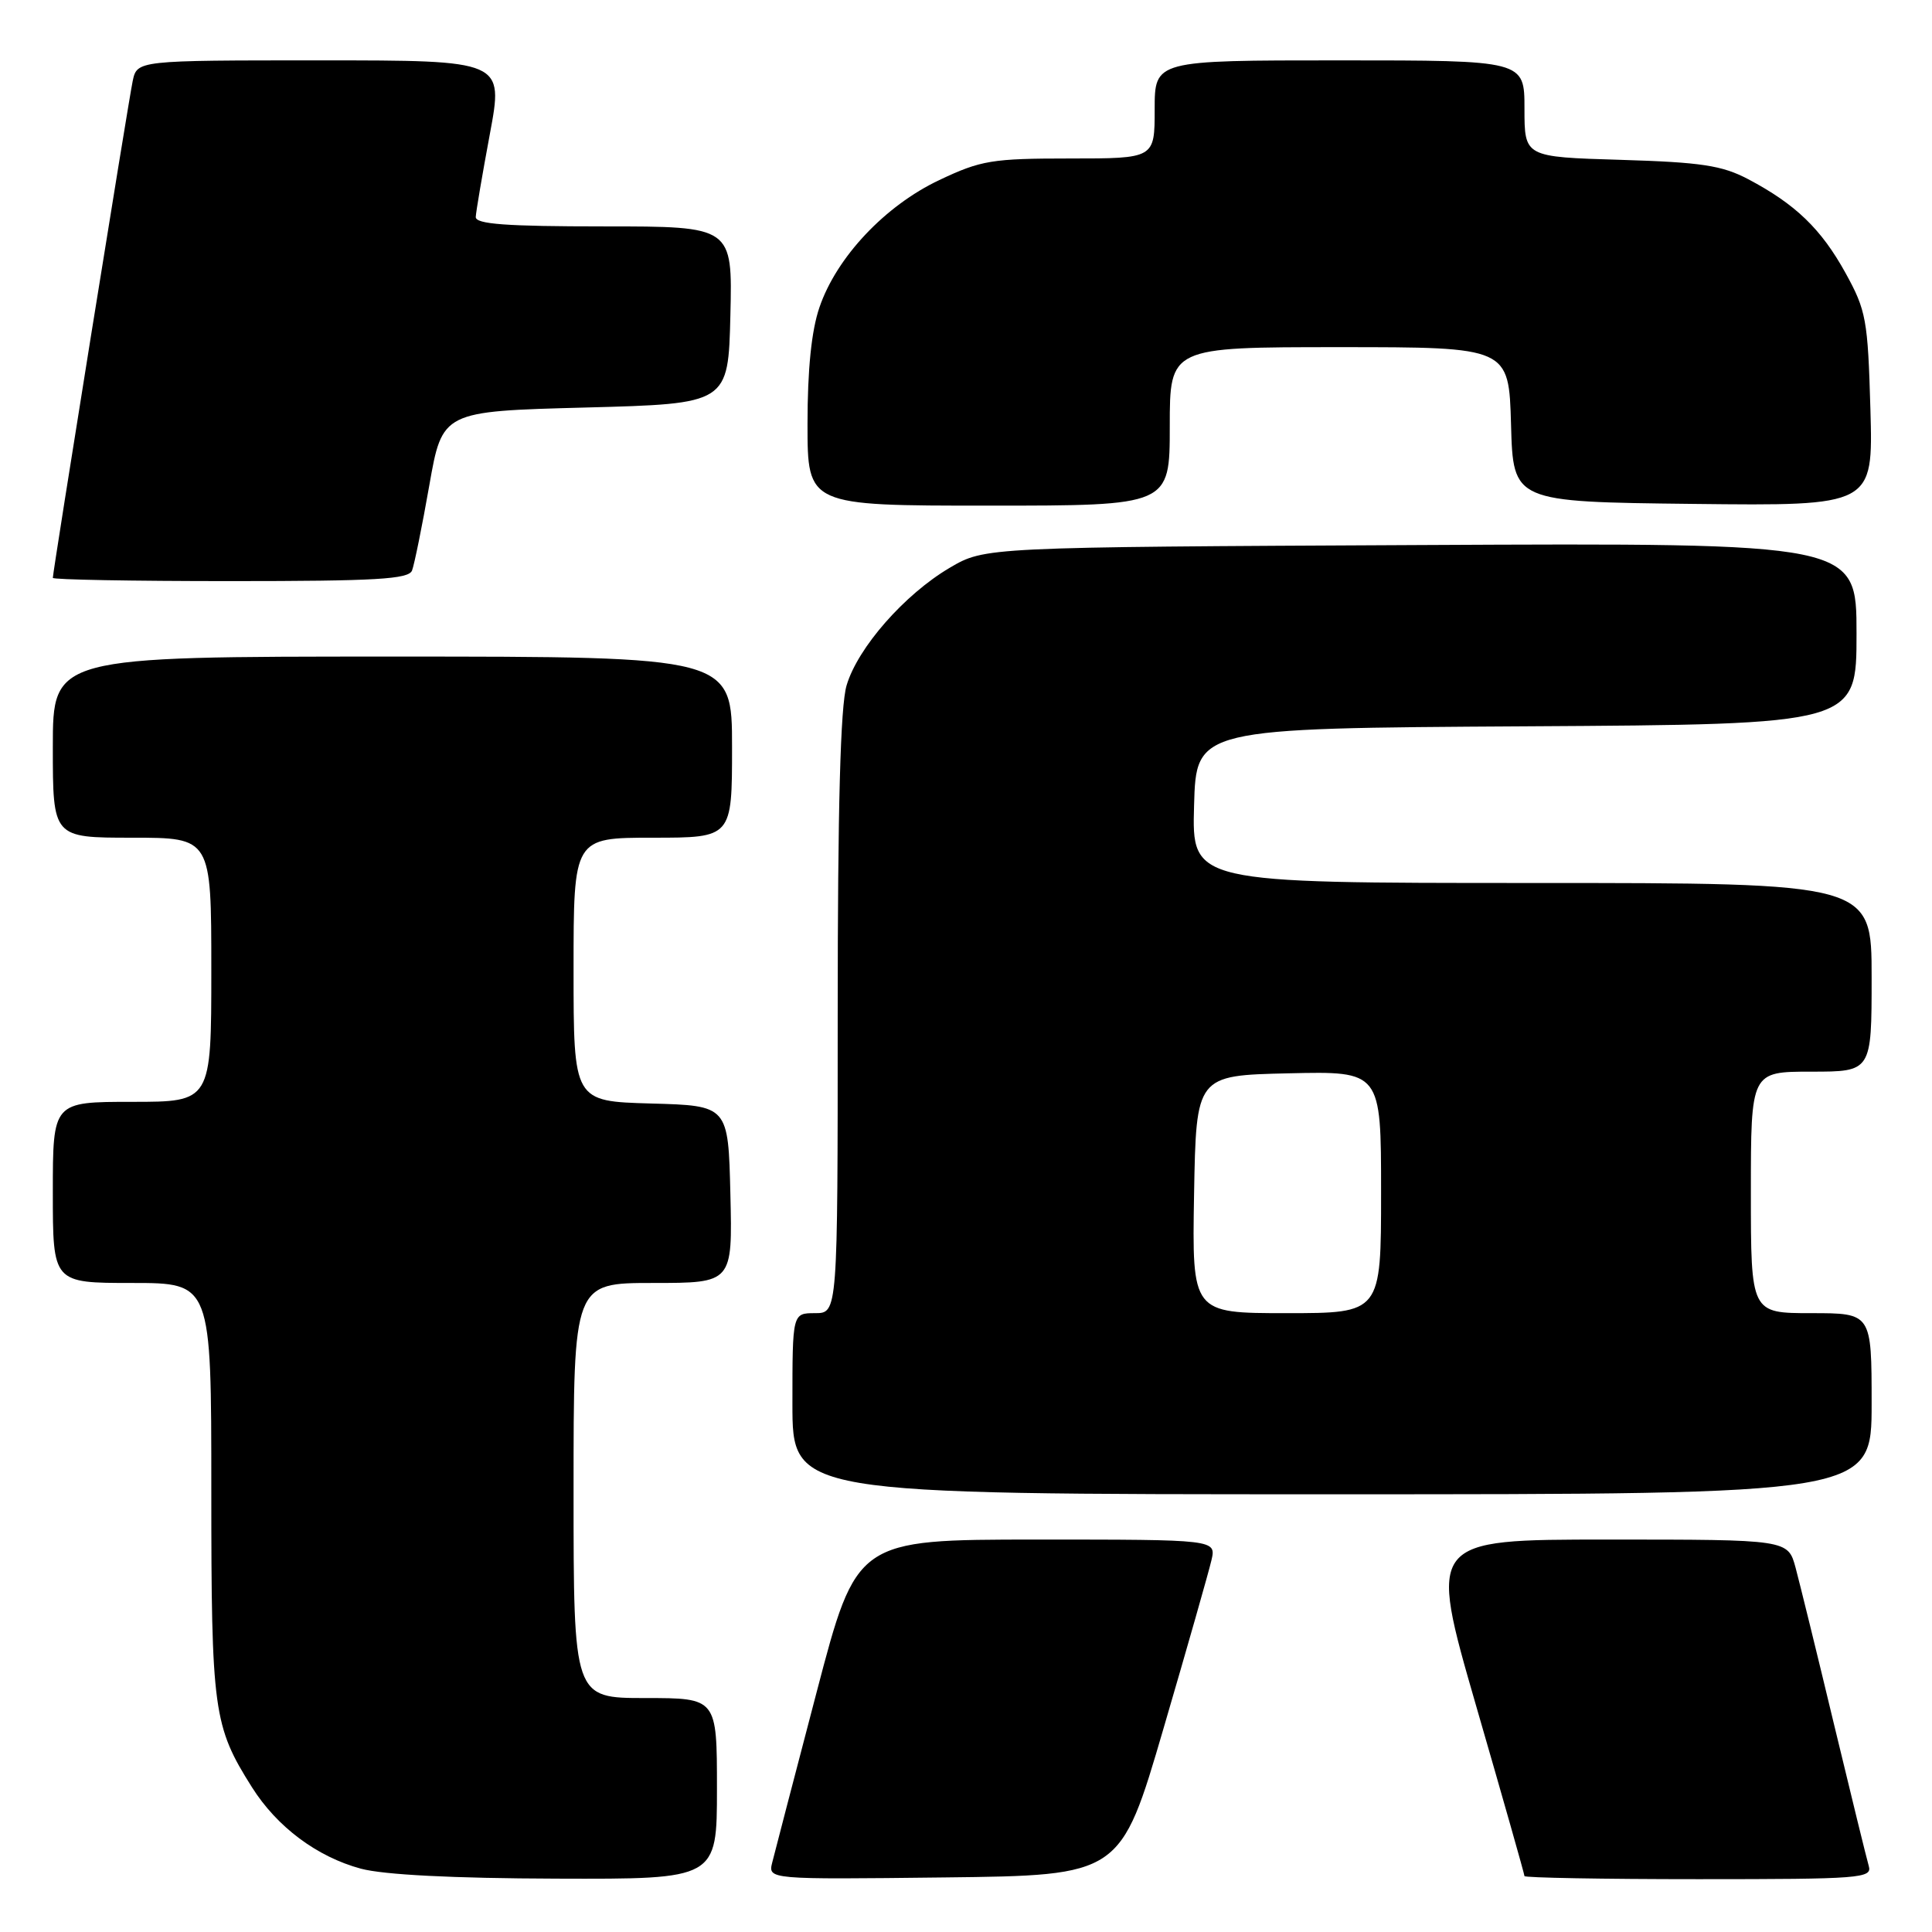<?xml version="1.0" encoding="UTF-8" standalone="no"?>
<!DOCTYPE svg PUBLIC "-//W3C//DTD SVG 1.1//EN" "http://www.w3.org/Graphics/SVG/1.1/DTD/svg11.dtd" >
<svg xmlns="http://www.w3.org/2000/svg" xmlns:xlink="http://www.w3.org/1999/xlink" version="1.1" viewBox="0 0 256 256">
 <g >
 <path fill="currentColor"
d=" M 95.00 237.00 C 95.00 225.00 95.00 225.00 85.50 225.00 C 76.00 225.00 76.00 225.00 76.00 197.50 C 76.00 170.00 76.00 170.00 86.53 170.00 C 97.06 170.00 97.06 170.00 96.78 158.25 C 96.50 146.50 96.50 146.50 86.25 146.22 C 76.00 145.93 76.00 145.93 76.00 128.47 C 76.00 111.00 76.00 111.00 86.50 111.00 C 97.00 111.00 97.00 111.00 97.00 99.00 C 97.00 87.00 97.00 87.00 52.00 87.00 C 7.00 87.00 7.00 87.00 7.00 99.00 C 7.00 111.00 7.00 111.00 17.50 111.00 C 28.00 111.00 28.00 111.00 28.00 128.50 C 28.00 146.00 28.00 146.00 17.50 146.00 C 7.00 146.00 7.00 146.00 7.00 158.00 C 7.00 170.00 7.00 170.00 17.50 170.00 C 28.00 170.00 28.00 170.00 28.00 197.37 C 28.00 226.72 28.27 228.72 33.38 236.81 C 36.70 242.08 42.01 246.04 47.82 247.61 C 50.85 248.42 60.01 248.89 73.75 248.93 C 95.00 249.00 95.00 249.00 95.00 237.00 Z  M 154.18 229.00 C 157.32 218.28 160.17 208.26 160.52 206.75 C 161.16 204.00 161.16 204.00 137.33 204.00 C 113.50 204.01 113.50 204.01 108.20 224.25 C 105.28 235.39 102.64 245.52 102.33 246.77 C 101.76 249.04 101.76 249.04 125.12 248.77 C 148.48 248.50 148.48 248.50 154.18 229.00 Z  M 247.62 247.25 C 247.34 246.29 245.27 237.85 243.02 228.50 C 240.78 219.15 238.48 209.81 237.93 207.75 C 236.92 204.00 236.92 204.00 213.08 204.00 C 189.23 204.00 189.23 204.00 195.61 226.09 C 199.13 238.24 202.00 248.36 202.00 248.59 C 202.00 248.81 212.38 249.00 225.07 249.00 C 246.57 249.00 248.10 248.88 247.62 247.25 Z  M 248.00 186.00 C 248.00 174.00 248.00 174.00 240.00 174.00 C 232.00 174.00 232.00 174.00 232.00 158.00 C 232.00 142.00 232.00 142.00 240.00 142.00 C 248.00 142.00 248.00 142.00 248.00 129.50 C 248.00 117.00 248.00 117.00 202.97 117.00 C 157.93 117.00 157.93 117.00 158.22 106.75 C 158.50 96.50 158.50 96.50 202.25 96.24 C 246.00 95.98 246.00 95.98 246.00 83.96 C 246.00 71.94 246.00 71.94 188.25 72.22 C 130.50 72.50 130.50 72.50 125.85 75.23 C 119.87 78.75 113.67 85.80 112.18 90.81 C 111.36 93.53 111.00 106.88 111.00 134.37 C 111.00 174.00 111.00 174.00 108.00 174.00 C 105.00 174.00 105.00 174.00 105.00 186.00 C 105.00 198.00 105.00 198.00 176.50 198.00 C 248.00 198.00 248.00 198.00 248.00 186.00 Z  M 54.60 75.59 C 54.90 74.81 55.93 69.75 56.88 64.34 C 58.61 54.50 58.61 54.50 77.56 54.00 C 96.50 53.50 96.50 53.50 96.78 41.75 C 97.06 30.00 97.06 30.00 80.03 30.00 C 67.05 30.00 63.01 29.70 63.04 28.75 C 63.07 28.06 63.91 23.11 64.91 17.75 C 66.73 8.00 66.73 8.00 42.44 8.00 C 18.16 8.00 18.16 8.00 17.58 10.75 C 17.01 13.47 7.00 75.74 7.00 76.57 C 7.00 76.81 17.59 77.00 30.53 77.00 C 49.86 77.00 54.16 76.75 54.60 75.59 Z  M 155.00 56.50 C 155.00 46.00 155.00 46.00 177.47 46.00 C 199.93 46.00 199.93 46.00 200.22 56.25 C 200.50 66.50 200.50 66.50 224.35 66.77 C 248.20 67.04 248.20 67.04 247.84 54.27 C 247.50 42.35 247.28 41.14 244.54 36.17 C 241.31 30.32 237.91 27.05 231.62 23.73 C 228.17 21.92 225.42 21.50 214.75 21.18 C 202.00 20.80 202.00 20.80 202.00 14.40 C 202.00 8.00 202.00 8.00 177.50 8.00 C 153.00 8.00 153.00 8.00 153.00 14.50 C 153.00 21.00 153.00 21.00 141.75 21.00 C 131.45 21.00 129.99 21.24 124.46 23.86 C 117.27 27.26 110.84 34.09 108.58 40.73 C 107.52 43.82 107.00 48.95 107.00 56.18 C 107.00 67.00 107.00 67.00 131.00 67.00 C 155.00 67.00 155.00 67.00 155.00 56.50 Z  M 158.22 158.25 C 158.50 142.50 158.50 142.50 170.75 142.22 C 183.00 141.94 183.00 141.94 183.00 157.97 C 183.00 174.00 183.00 174.00 170.47 174.00 C 157.95 174.00 157.95 174.00 158.22 158.25 Z "/>
</g>
</svg>